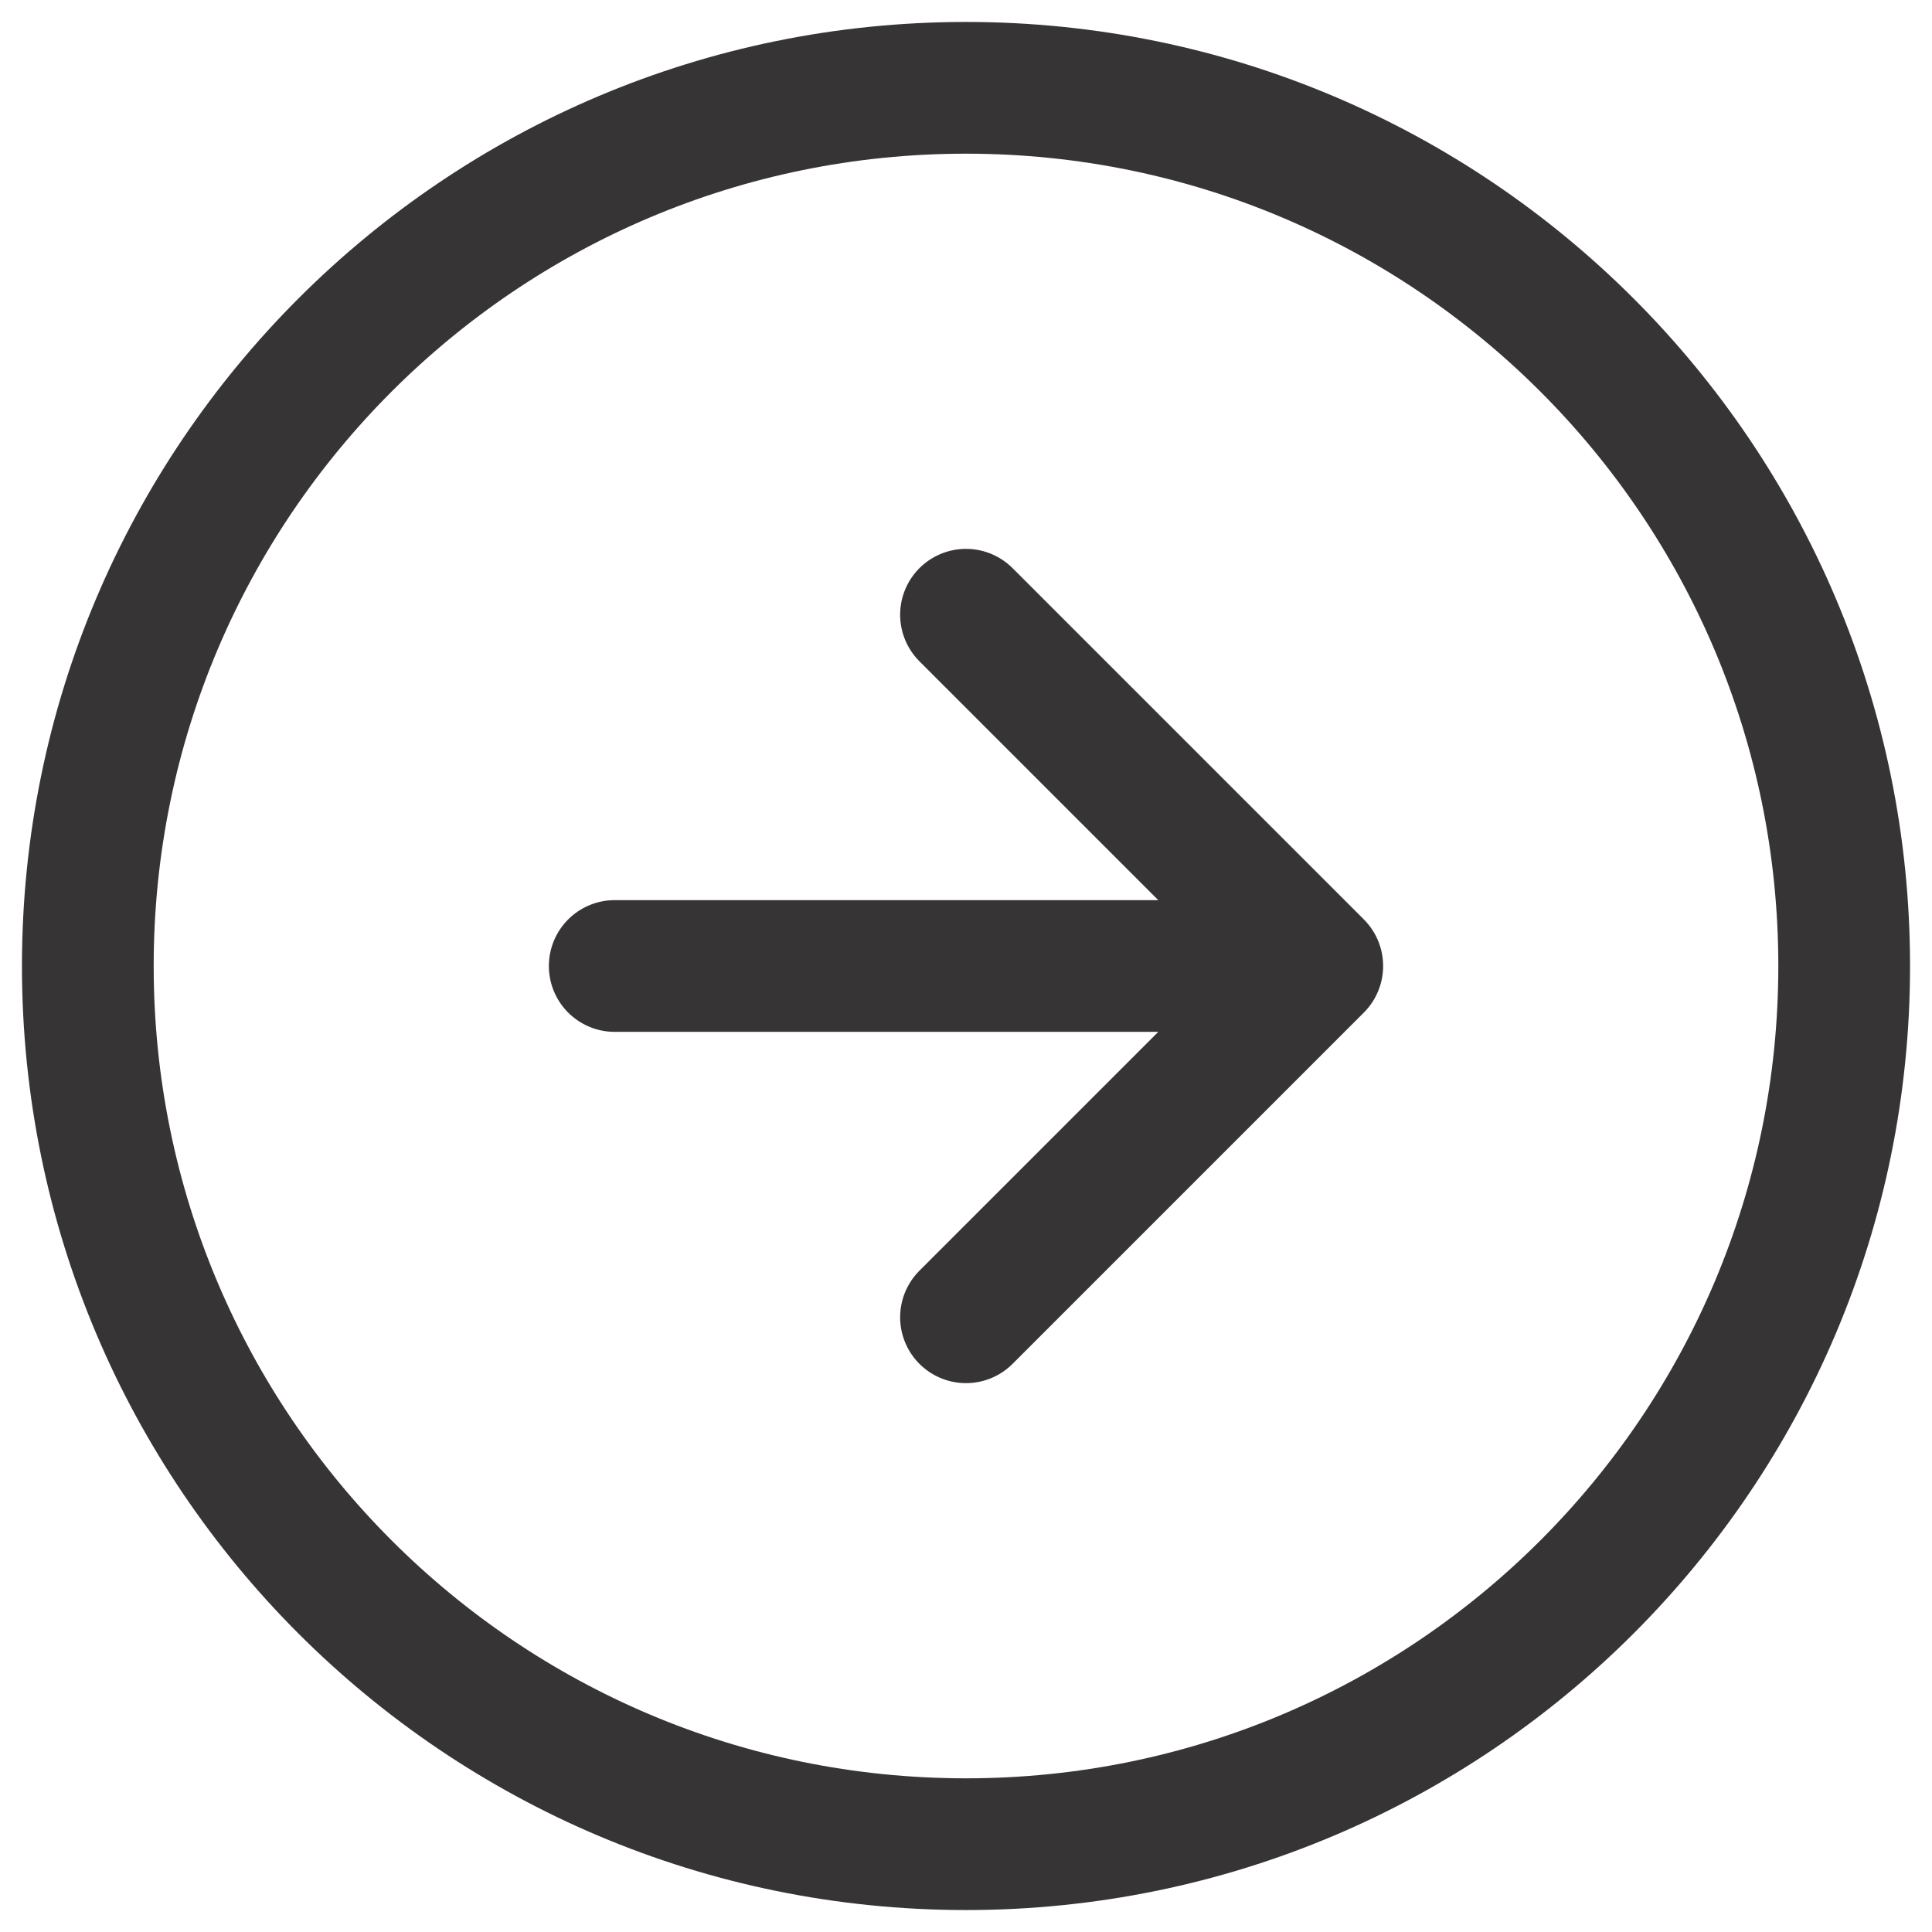 <svg width="44" height="44" viewBox="0 0 44 44" fill="none" xmlns="http://www.w3.org/2000/svg">
<path d="M22 30L30 22M30 22L22 14M30 22H14M22 2C33.046 2 42 10.954 42 22C42 33.046 33.046 42 22 42C10.954 42 2 33.046 2 22C2 10.954 10.954 2 22 2Z" stroke="#373435" stroke-width="3" stroke-linecap="round" stroke-linejoin="round"/>
</svg>
